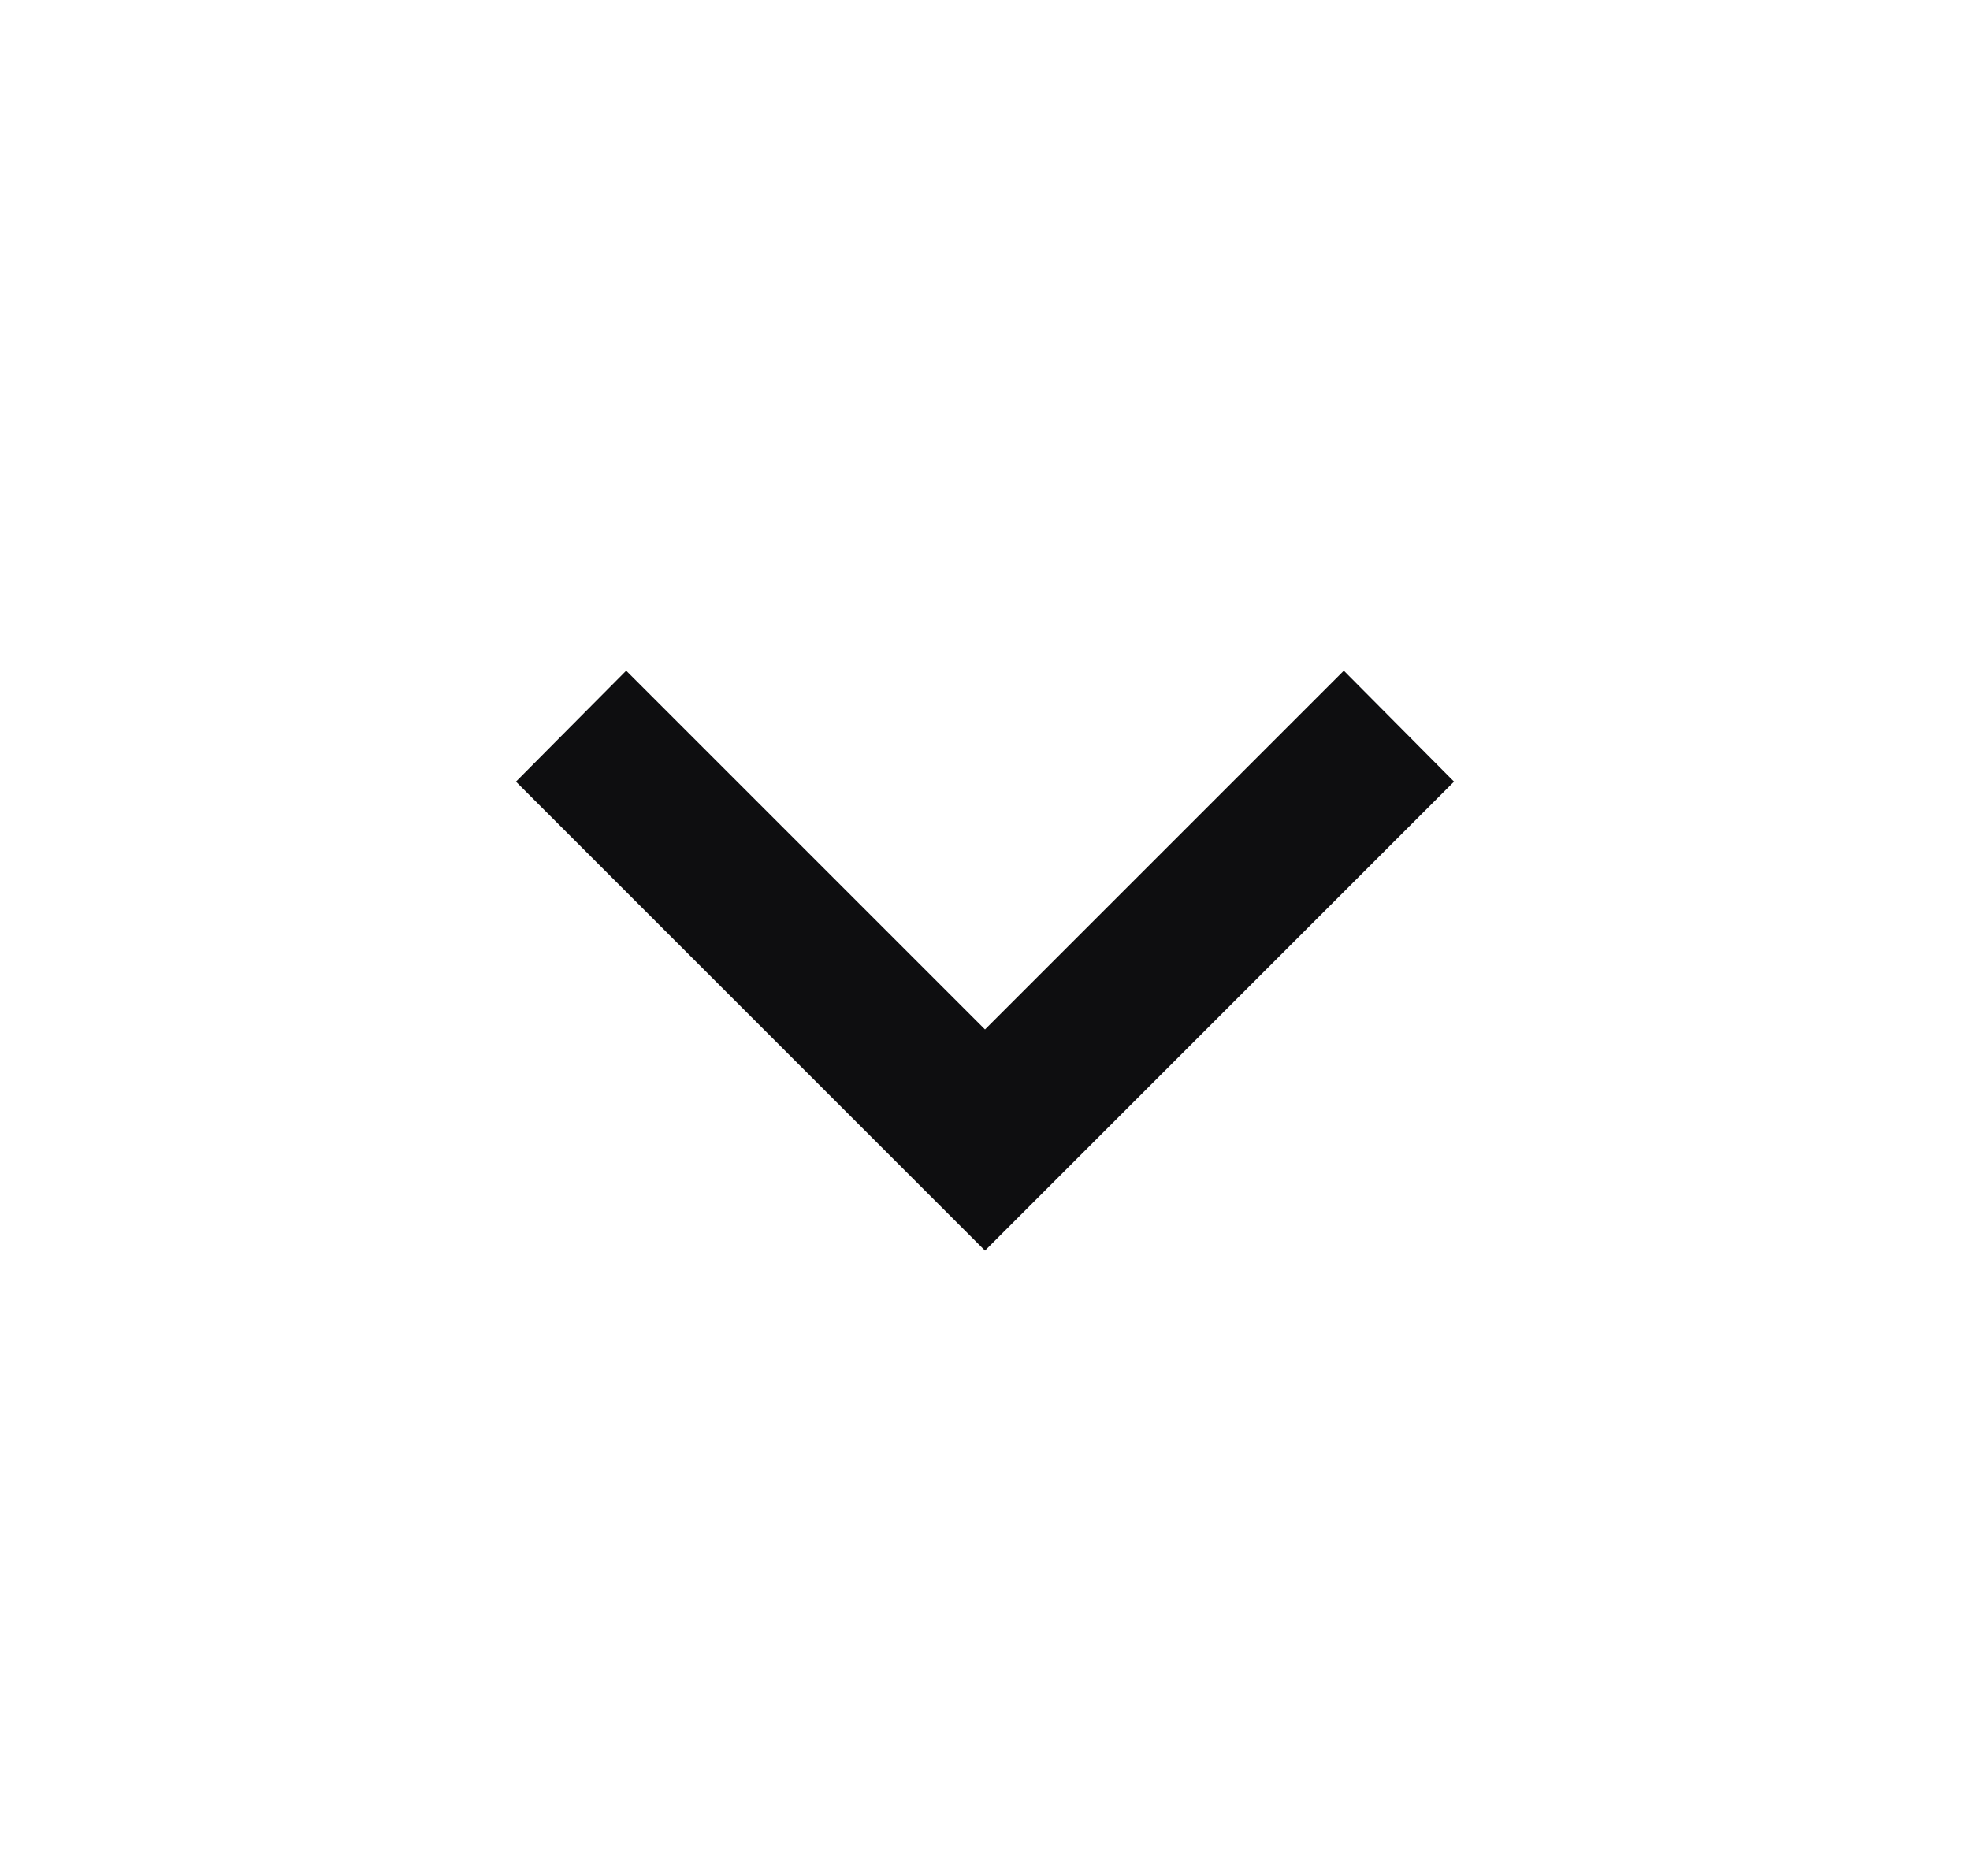 <svg width="21" height="20" viewBox="0 0 21 20" fill="none" xmlns="http://www.w3.org/2000/svg">
<path d="M6.675 7.15L10.5 10.975L14.325 7.15L15.5 8.333L10.5 13.333L5.5 8.333L6.675 7.15Z" fill="#0E0E10"/>
</svg>
